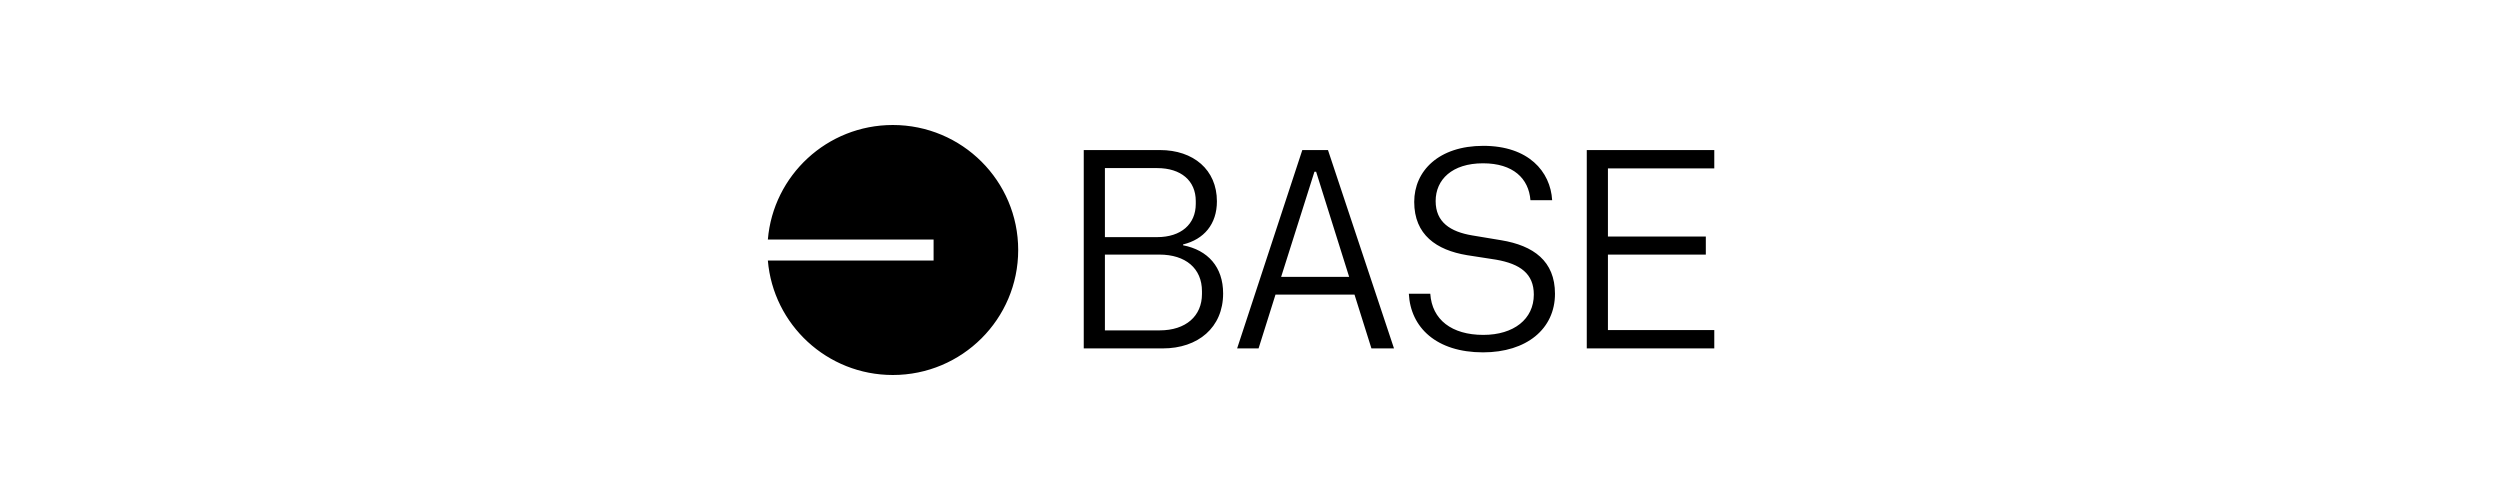 <svg xmlns="http://www.w3.org/2000/svg" width="140" height="28" viewBox="0 0 140 28" fill="none">
  <path fill-rule="evenodd" clip-rule="evenodd" d="M57.019 14C57.019 17.866 53.875 21 49.997 21C46.318 21 43.3 18.179 43 14.588H52.281V13.412H43C43.3 9.821 46.318 7 49.997 7C53.875 7 57.019 10.134 57.019 14ZM83.05 19.732C85.484 19.732 87.079 18.422 87.079 16.45C87.079 14.62 85.878 13.752 84.062 13.452L82.45 13.184C81.218 12.979 80.396 12.443 80.396 11.259C80.396 10.06 81.313 9.145 83.05 9.145C84.741 9.145 85.61 9.997 85.705 11.212H86.921C86.826 9.602 85.594 8.167 83.066 8.167C80.57 8.167 79.196 9.571 79.196 11.306C79.196 13.152 80.444 14.005 82.15 14.289L83.777 14.541C85.136 14.778 85.894 15.33 85.894 16.497C85.894 17.87 84.772 18.754 83.066 18.754C81.297 18.754 80.191 17.902 80.096 16.45H78.895C78.99 18.343 80.444 19.732 83.05 19.732ZM65.114 19.511H60.69V8.403H64.956C66.836 8.403 68.147 9.508 68.147 11.275C68.147 12.553 67.421 13.405 66.252 13.689V13.736C67.642 14.005 68.495 14.951 68.495 16.434C68.495 18.343 67.089 19.511 65.114 19.511ZM64.798 13.279C66.141 13.279 66.963 12.553 66.963 11.417V11.259C66.963 10.123 66.141 9.413 64.798 9.413H61.875V13.279H64.798ZM64.94 18.501C66.41 18.501 67.31 17.697 67.31 16.466V16.308C67.31 15.03 66.394 14.257 64.924 14.257H61.875V18.501H64.94ZM78.064 19.511H76.8L75.852 16.497H71.428L70.48 19.511H69.279L72.929 8.403H74.367L78.064 19.511ZM73.703 9.618H73.608L71.744 15.503H75.552L73.703 9.618ZM88.859 19.511V8.403H96V9.429H90.044V13.247H95.526V14.257H90.044V18.485H96V19.511H88.859Z" fill="currentColor"/>
</svg>